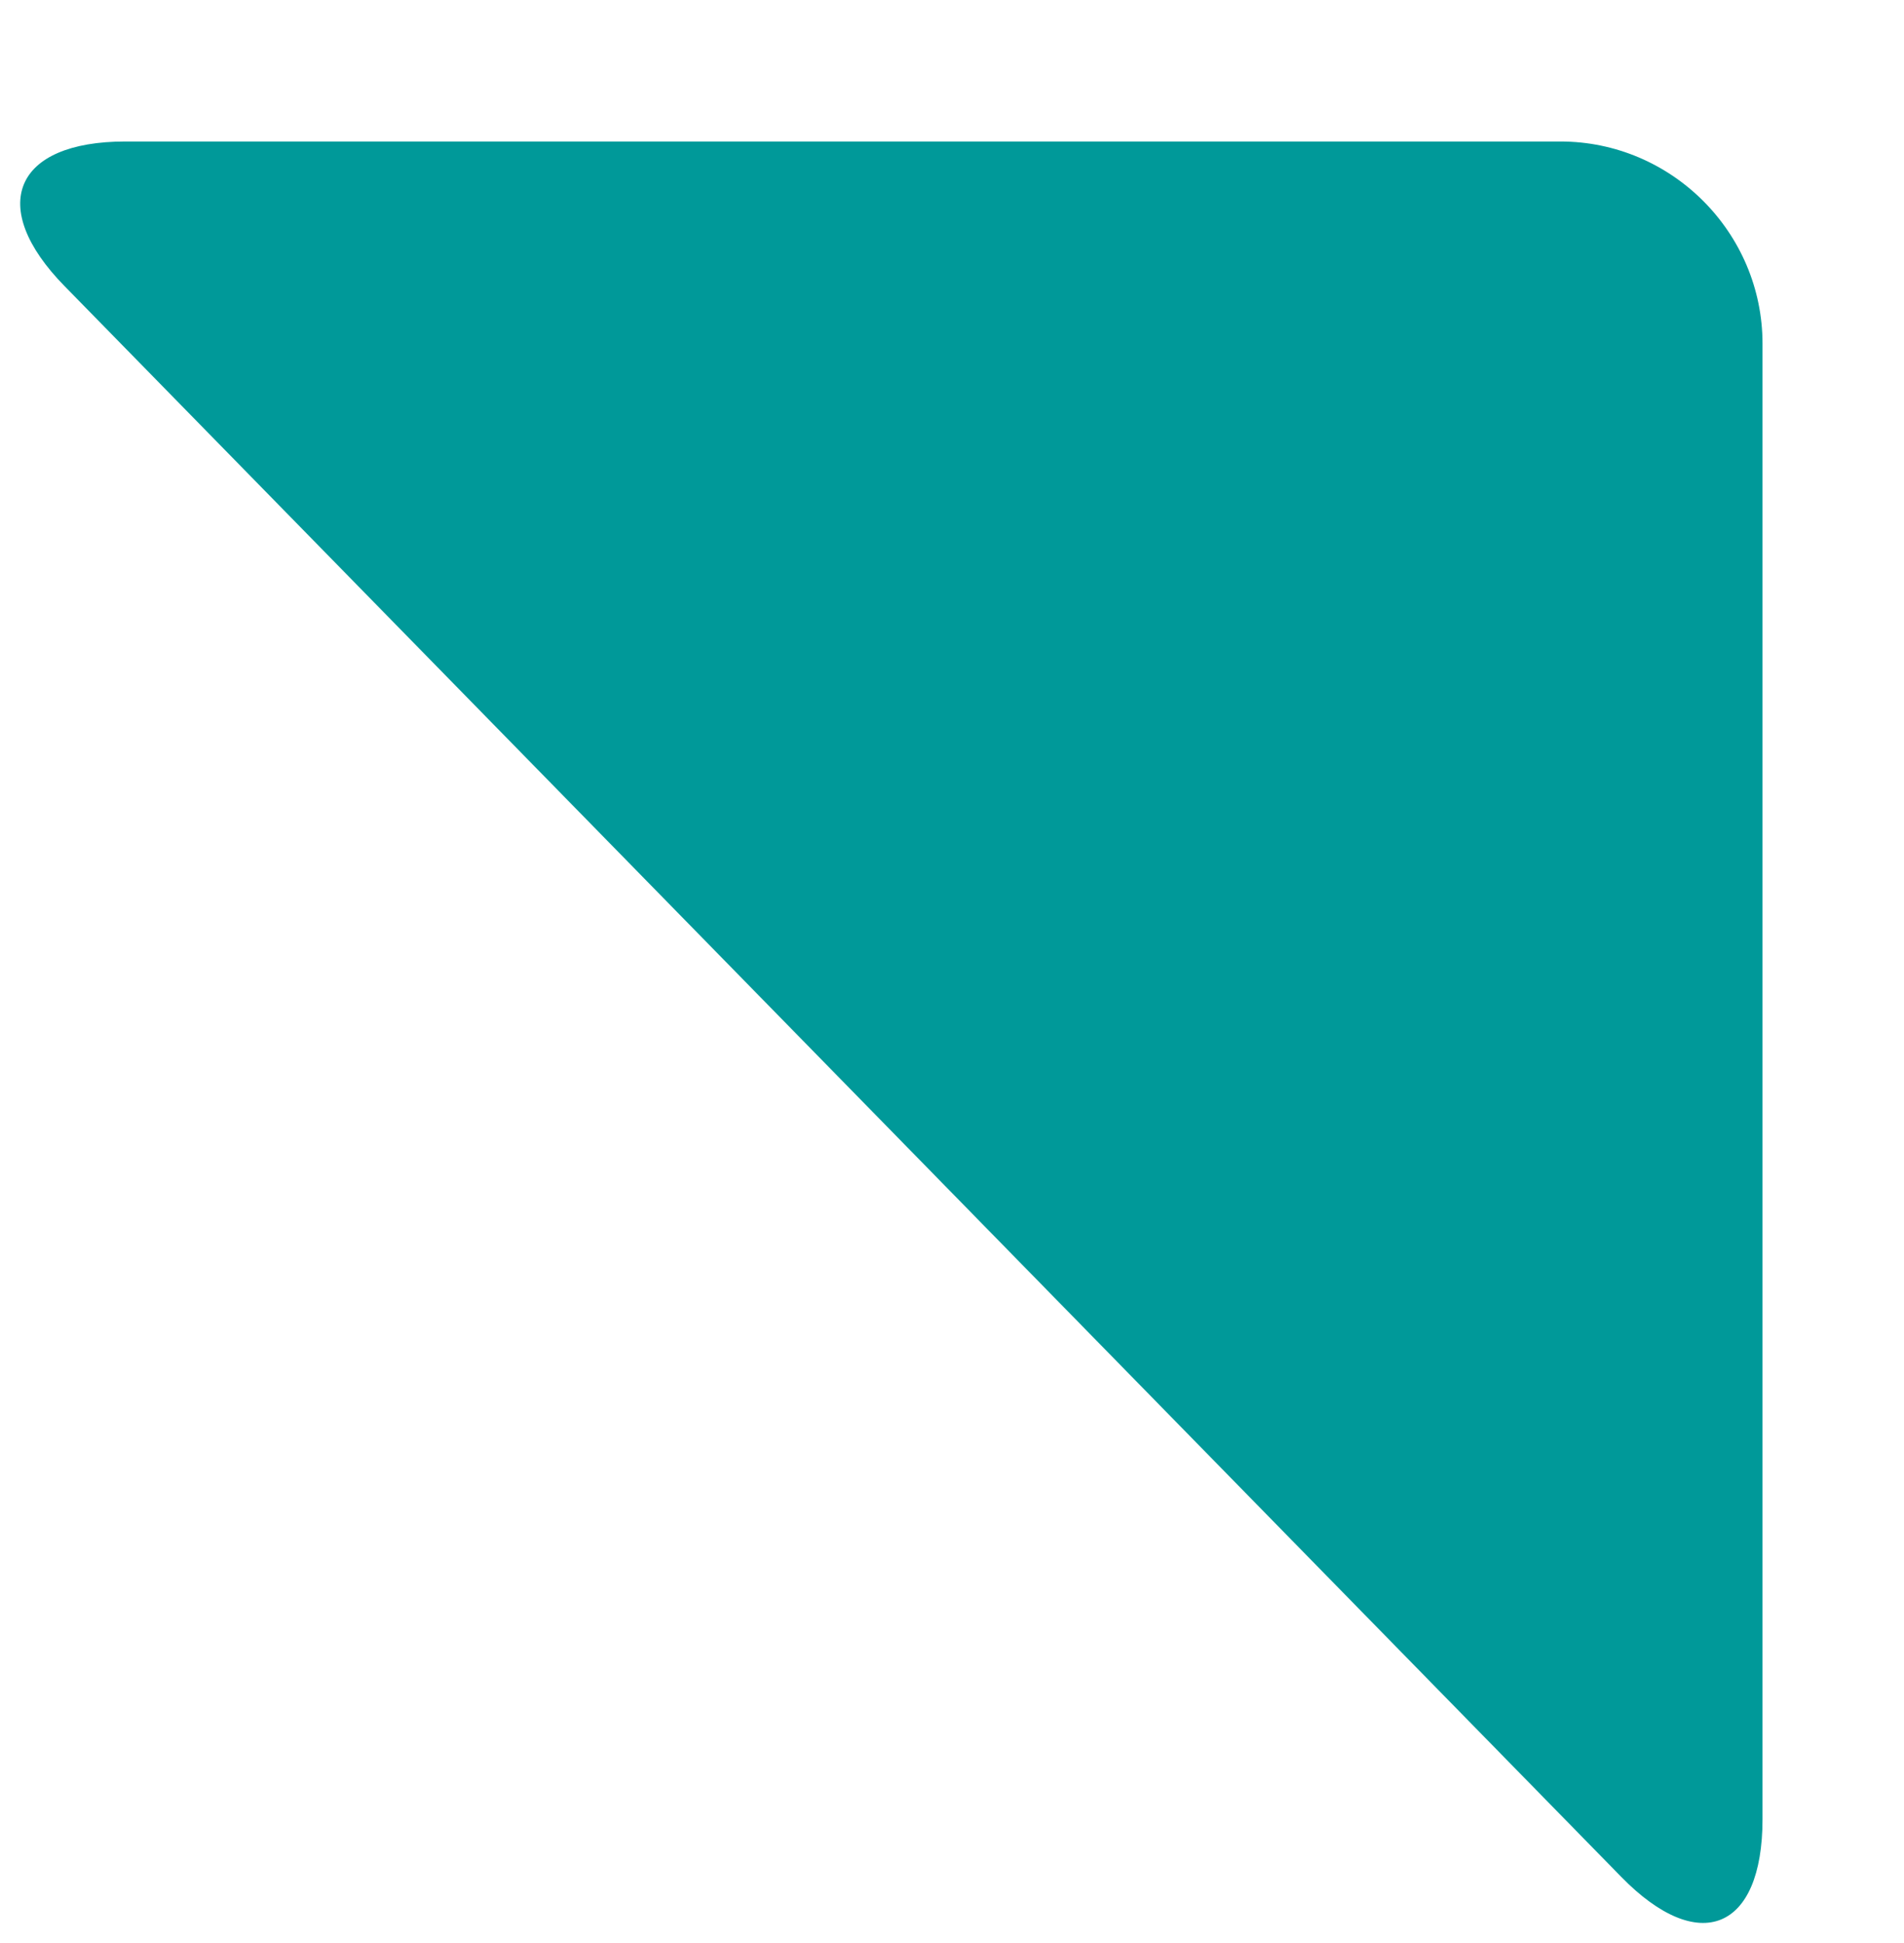 <?xml version="1.0" encoding="utf-8"?>
<!-- Generator: Adobe Illustrator 25.0.0, SVG Export Plug-In . SVG Version: 6.00 Build 0)  -->
<svg version="1.1" id="Layer_1" xmlns="http://www.w3.org/2000/svg" xmlns:xlink="http://www.w3.org/1999/xlink" x="0px" y="0px"
	 viewBox="0 0 94.2 96.13" style="enable-background:new 0 0 94.2 96.13;" xml:space="preserve">
<style type="text/css">
	.st0{fill:#009999;}
</style>
<g>
	<path class="st0" d="M87.2,90c0,5.5-3.15,6.78-6.99,2.85L3.19,14.15C-0.66,10.22,0.7,7,6.2,7h71c5.5,0,10,4.5,10,10V90z"/>
</g>
</svg>
